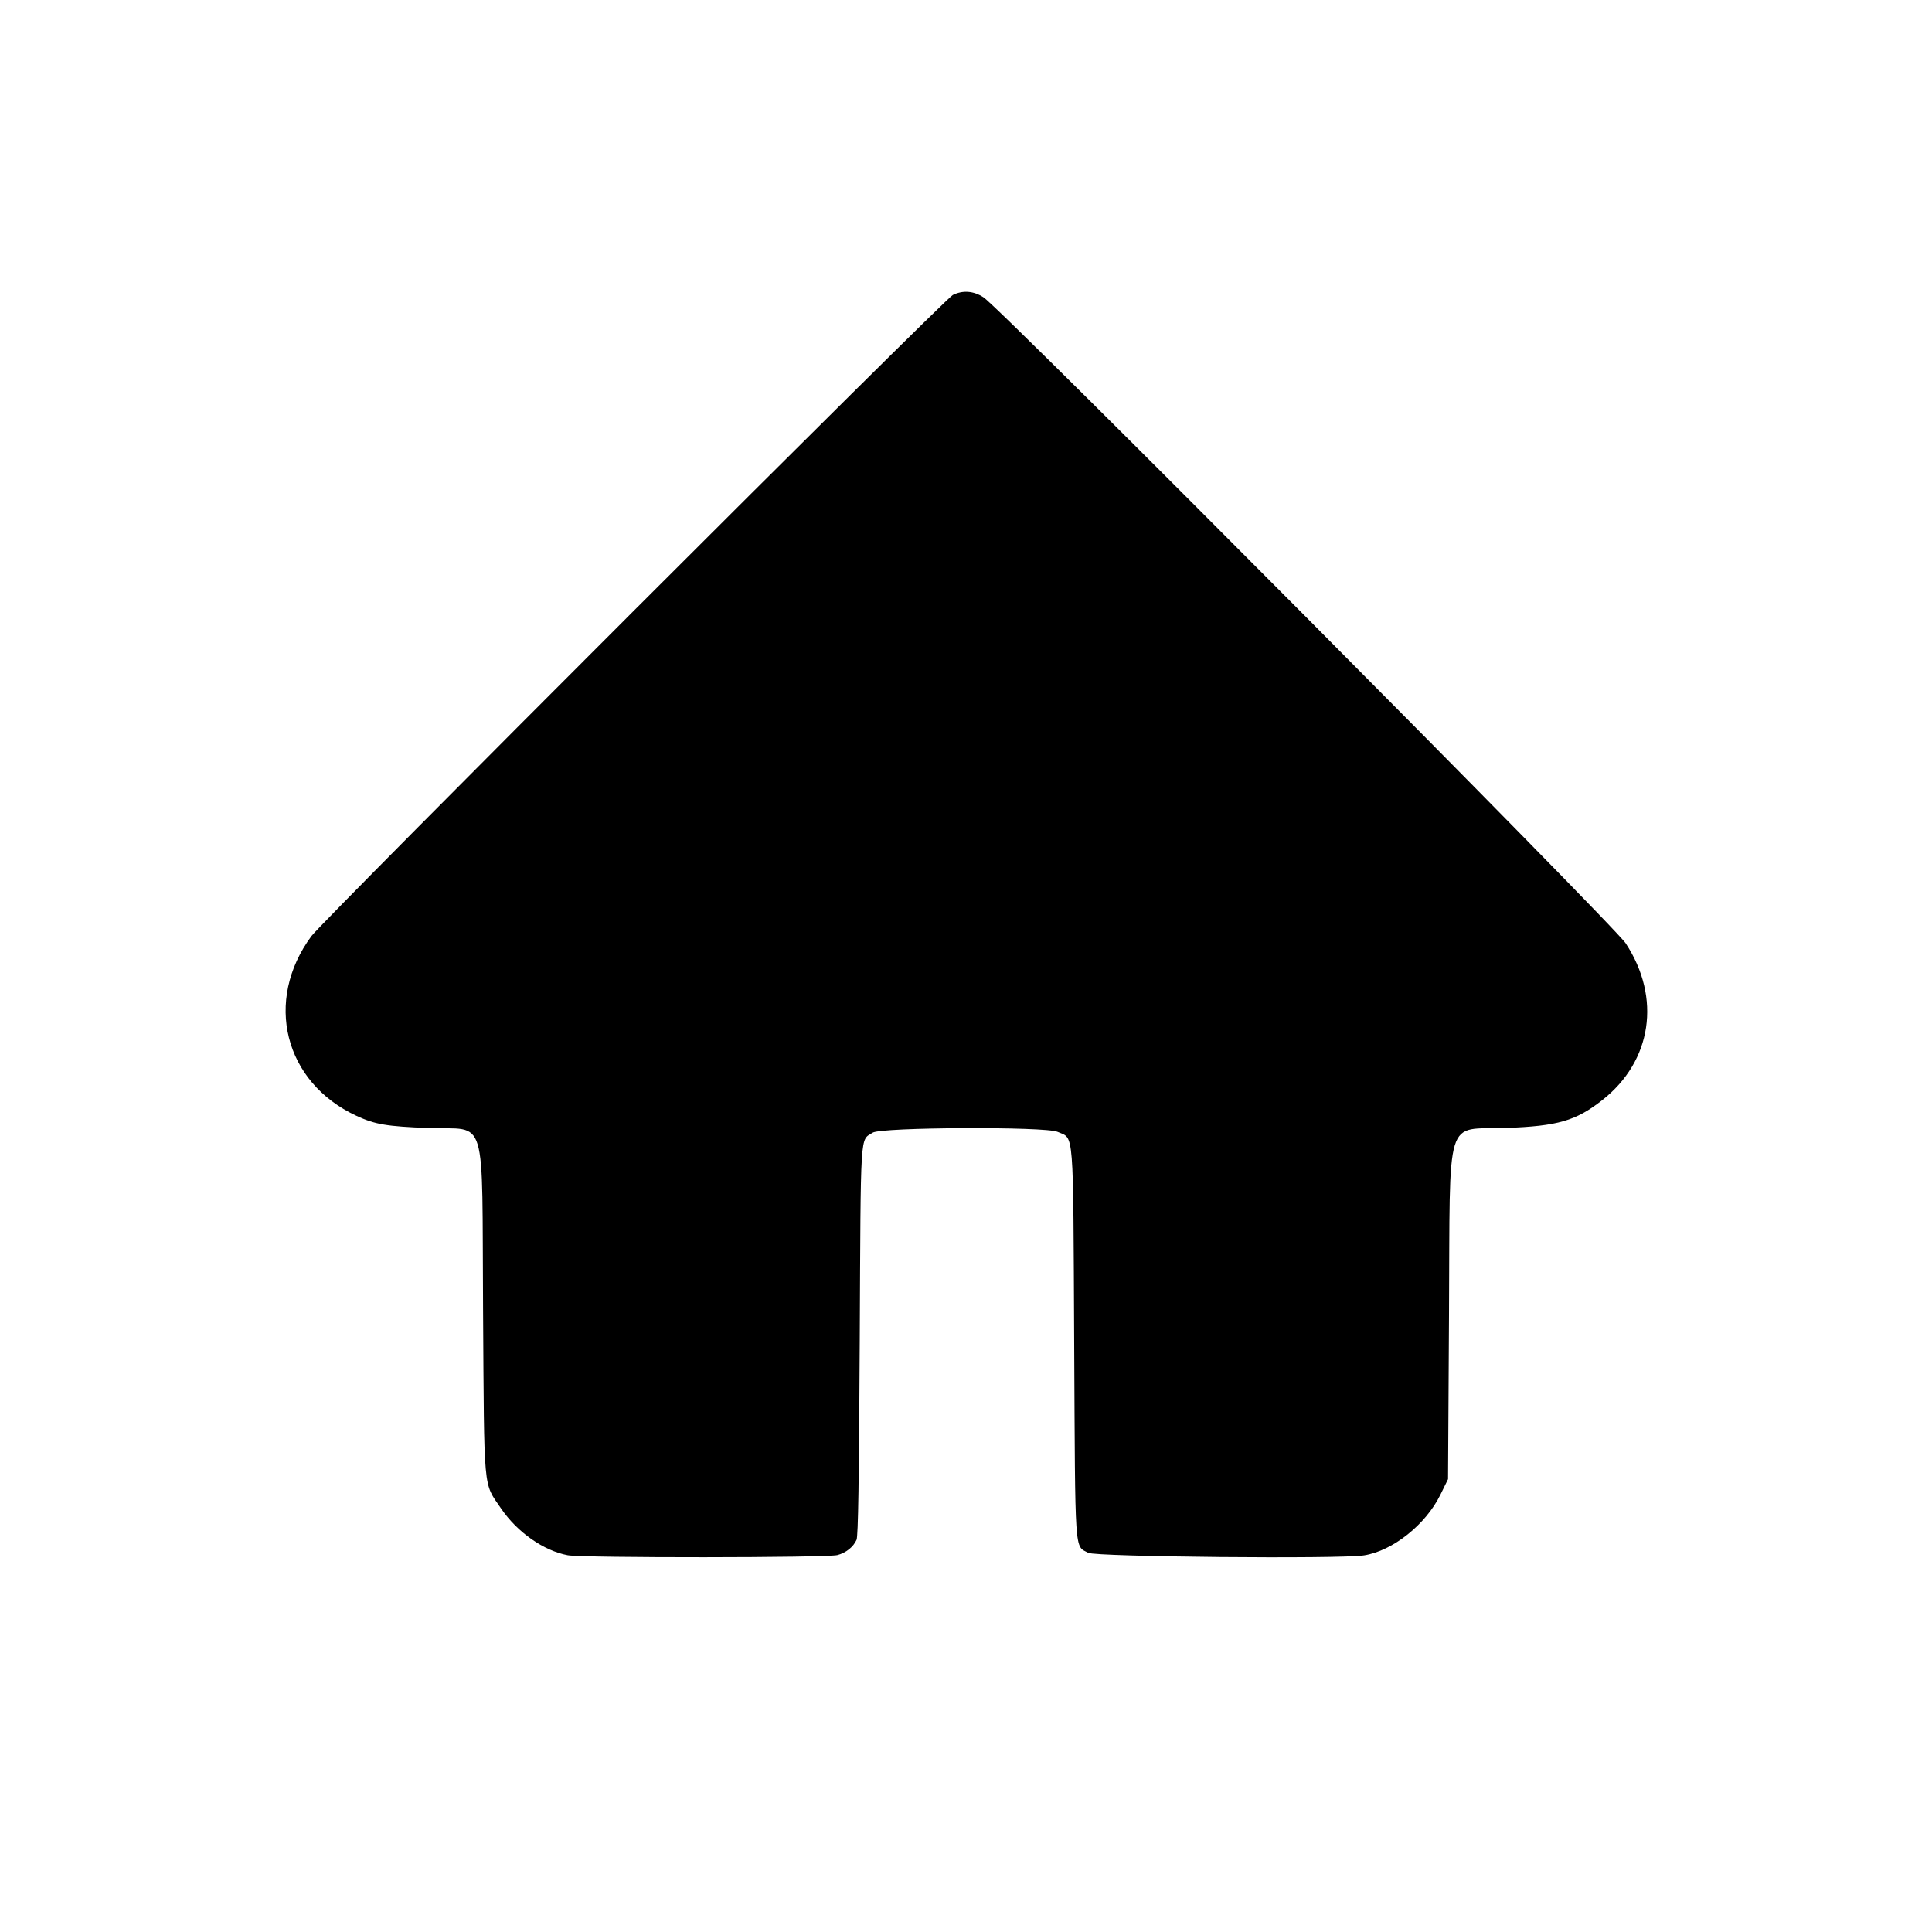 <svg id="svg" version="1.1" xmlns="http://www.w3.org/2000/svg" xmlns:xlink="http://www.w3.org/1999/xlink" width="400" height="400" viewBox="0, 0, 400,400"><g id="svgg"><path id="path0" d="M197.263 61.077 C 195.581 61.906,66.899 190.537,64.487 193.800 C 54.596 207.184,58.823 224.079,73.800 231.018 C 77.667 232.810,80.030 233.210,88.743 233.547 C 101.065 234.024,99.751 229.637,100.015 271.182 C 100.258 309.599,100.007 306.825,103.736 312.308 C 107.084 317.230,112.552 321.064,117.555 321.998 C 120.614 322.569,171.292 322.534,173.400 321.959 C 175.192 321.471,176.658 320.296,177.342 318.800 C 177.672 318.080,177.856 306.533,178.000 277.582 C 178.221 233.148,178.028 236.249,180.687 234.506 C 182.423 233.368,216.408 233.212,218.936 234.330 C 222.420 235.872,222.173 232.742,222.400 278.200 C 222.623 322.712,222.435 319.924,225.307 321.493 C 226.838 322.330,277.381 322.801,282.395 322.025 C 288.331 321.106,295.185 315.655,298.241 309.422 L 299.800 306.243 300.000 272.222 C 300.249 229.840,298.981 233.992,311.814 233.530 C 322.509 233.145,326.265 232.059,331.727 227.772 C 342.025 219.690,343.985 206.599,336.587 195.310 C 334.049 191.438,207.329 63.965,203.622 61.556 C 201.561 60.216,199.348 60.050,197.263 61.077 " stroke="none" fill-rule="evenodd"></path></g></svg>